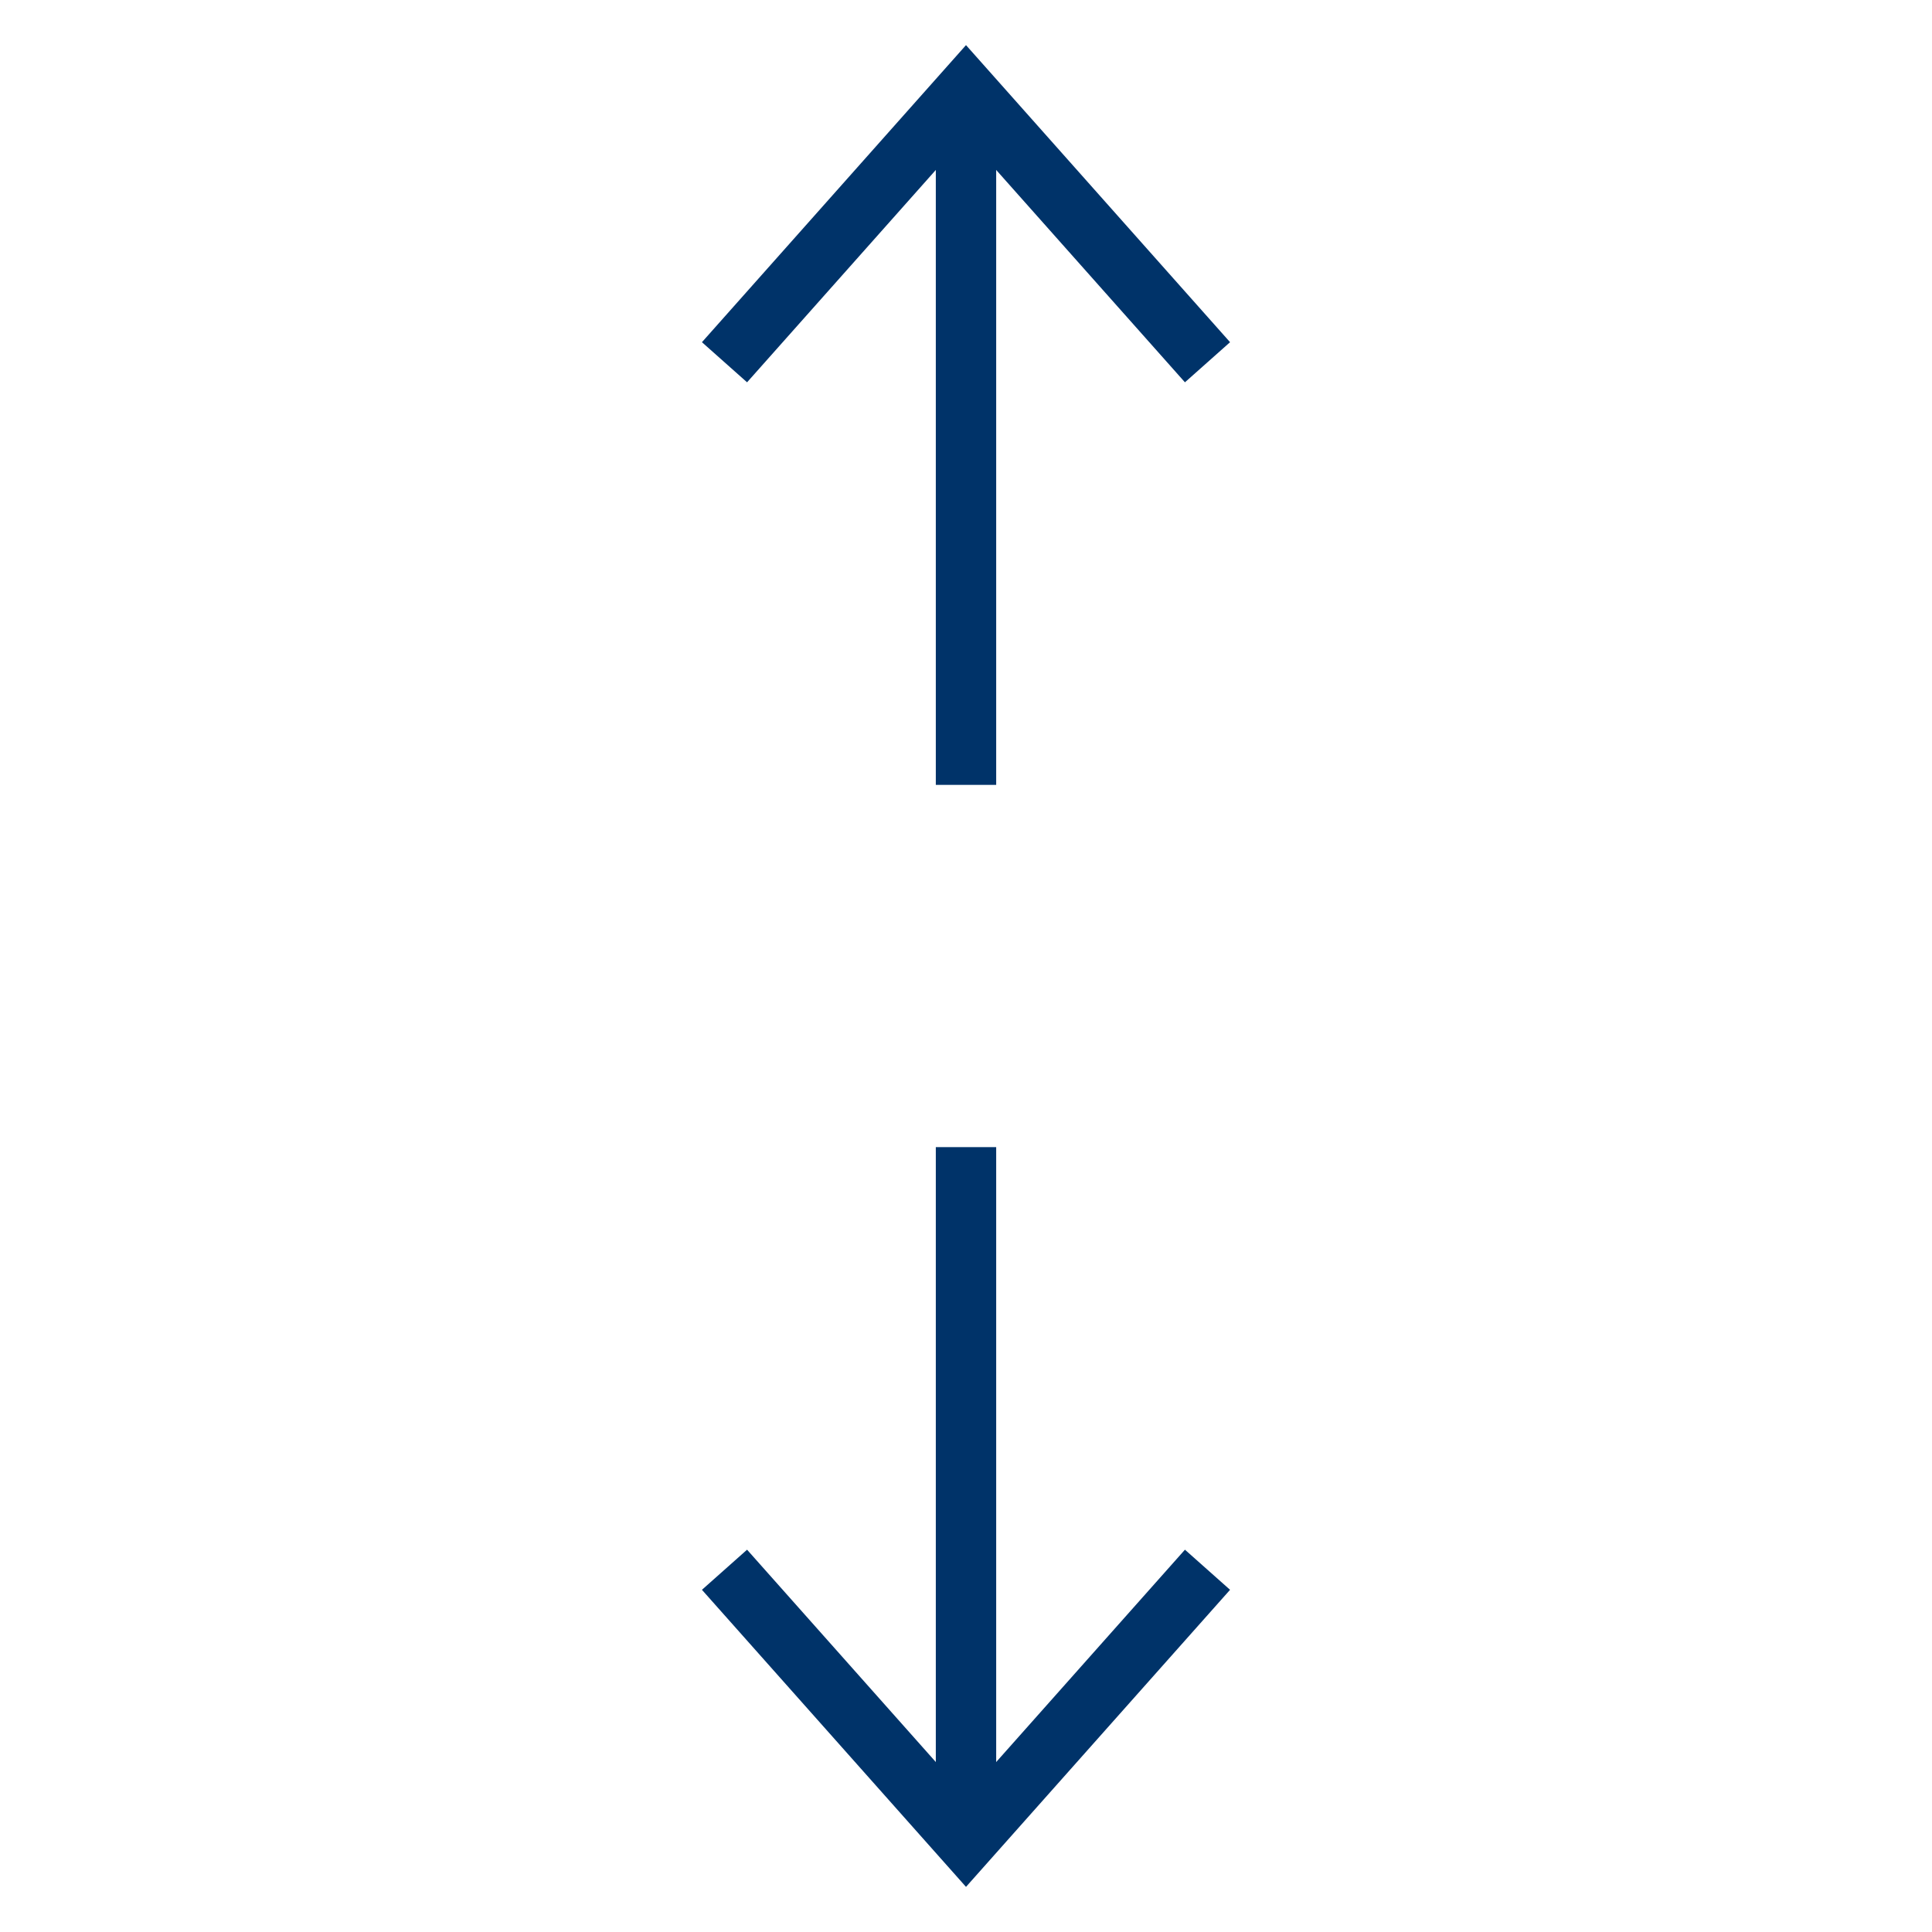 <?xml version="1.0" encoding="UTF-8"?>
<svg xmlns="http://www.w3.org/2000/svg" aria-describedby="desc" aria-labelledby="title" viewBox="0 0 64 64"><path fill="none" stroke="#003369" stroke-miterlimit="10" stroke-width="2" d="M32 38v23m0-58v23" data-name="layer2" style="stroke: #003369;"/><path fill="none" stroke="#003369" stroke-miterlimit="10" stroke-width="2" d="M40 12l-8-9-8 9m16 40l-8 9-8-9" data-name="layer1" style="stroke: #003369;"/></svg>
